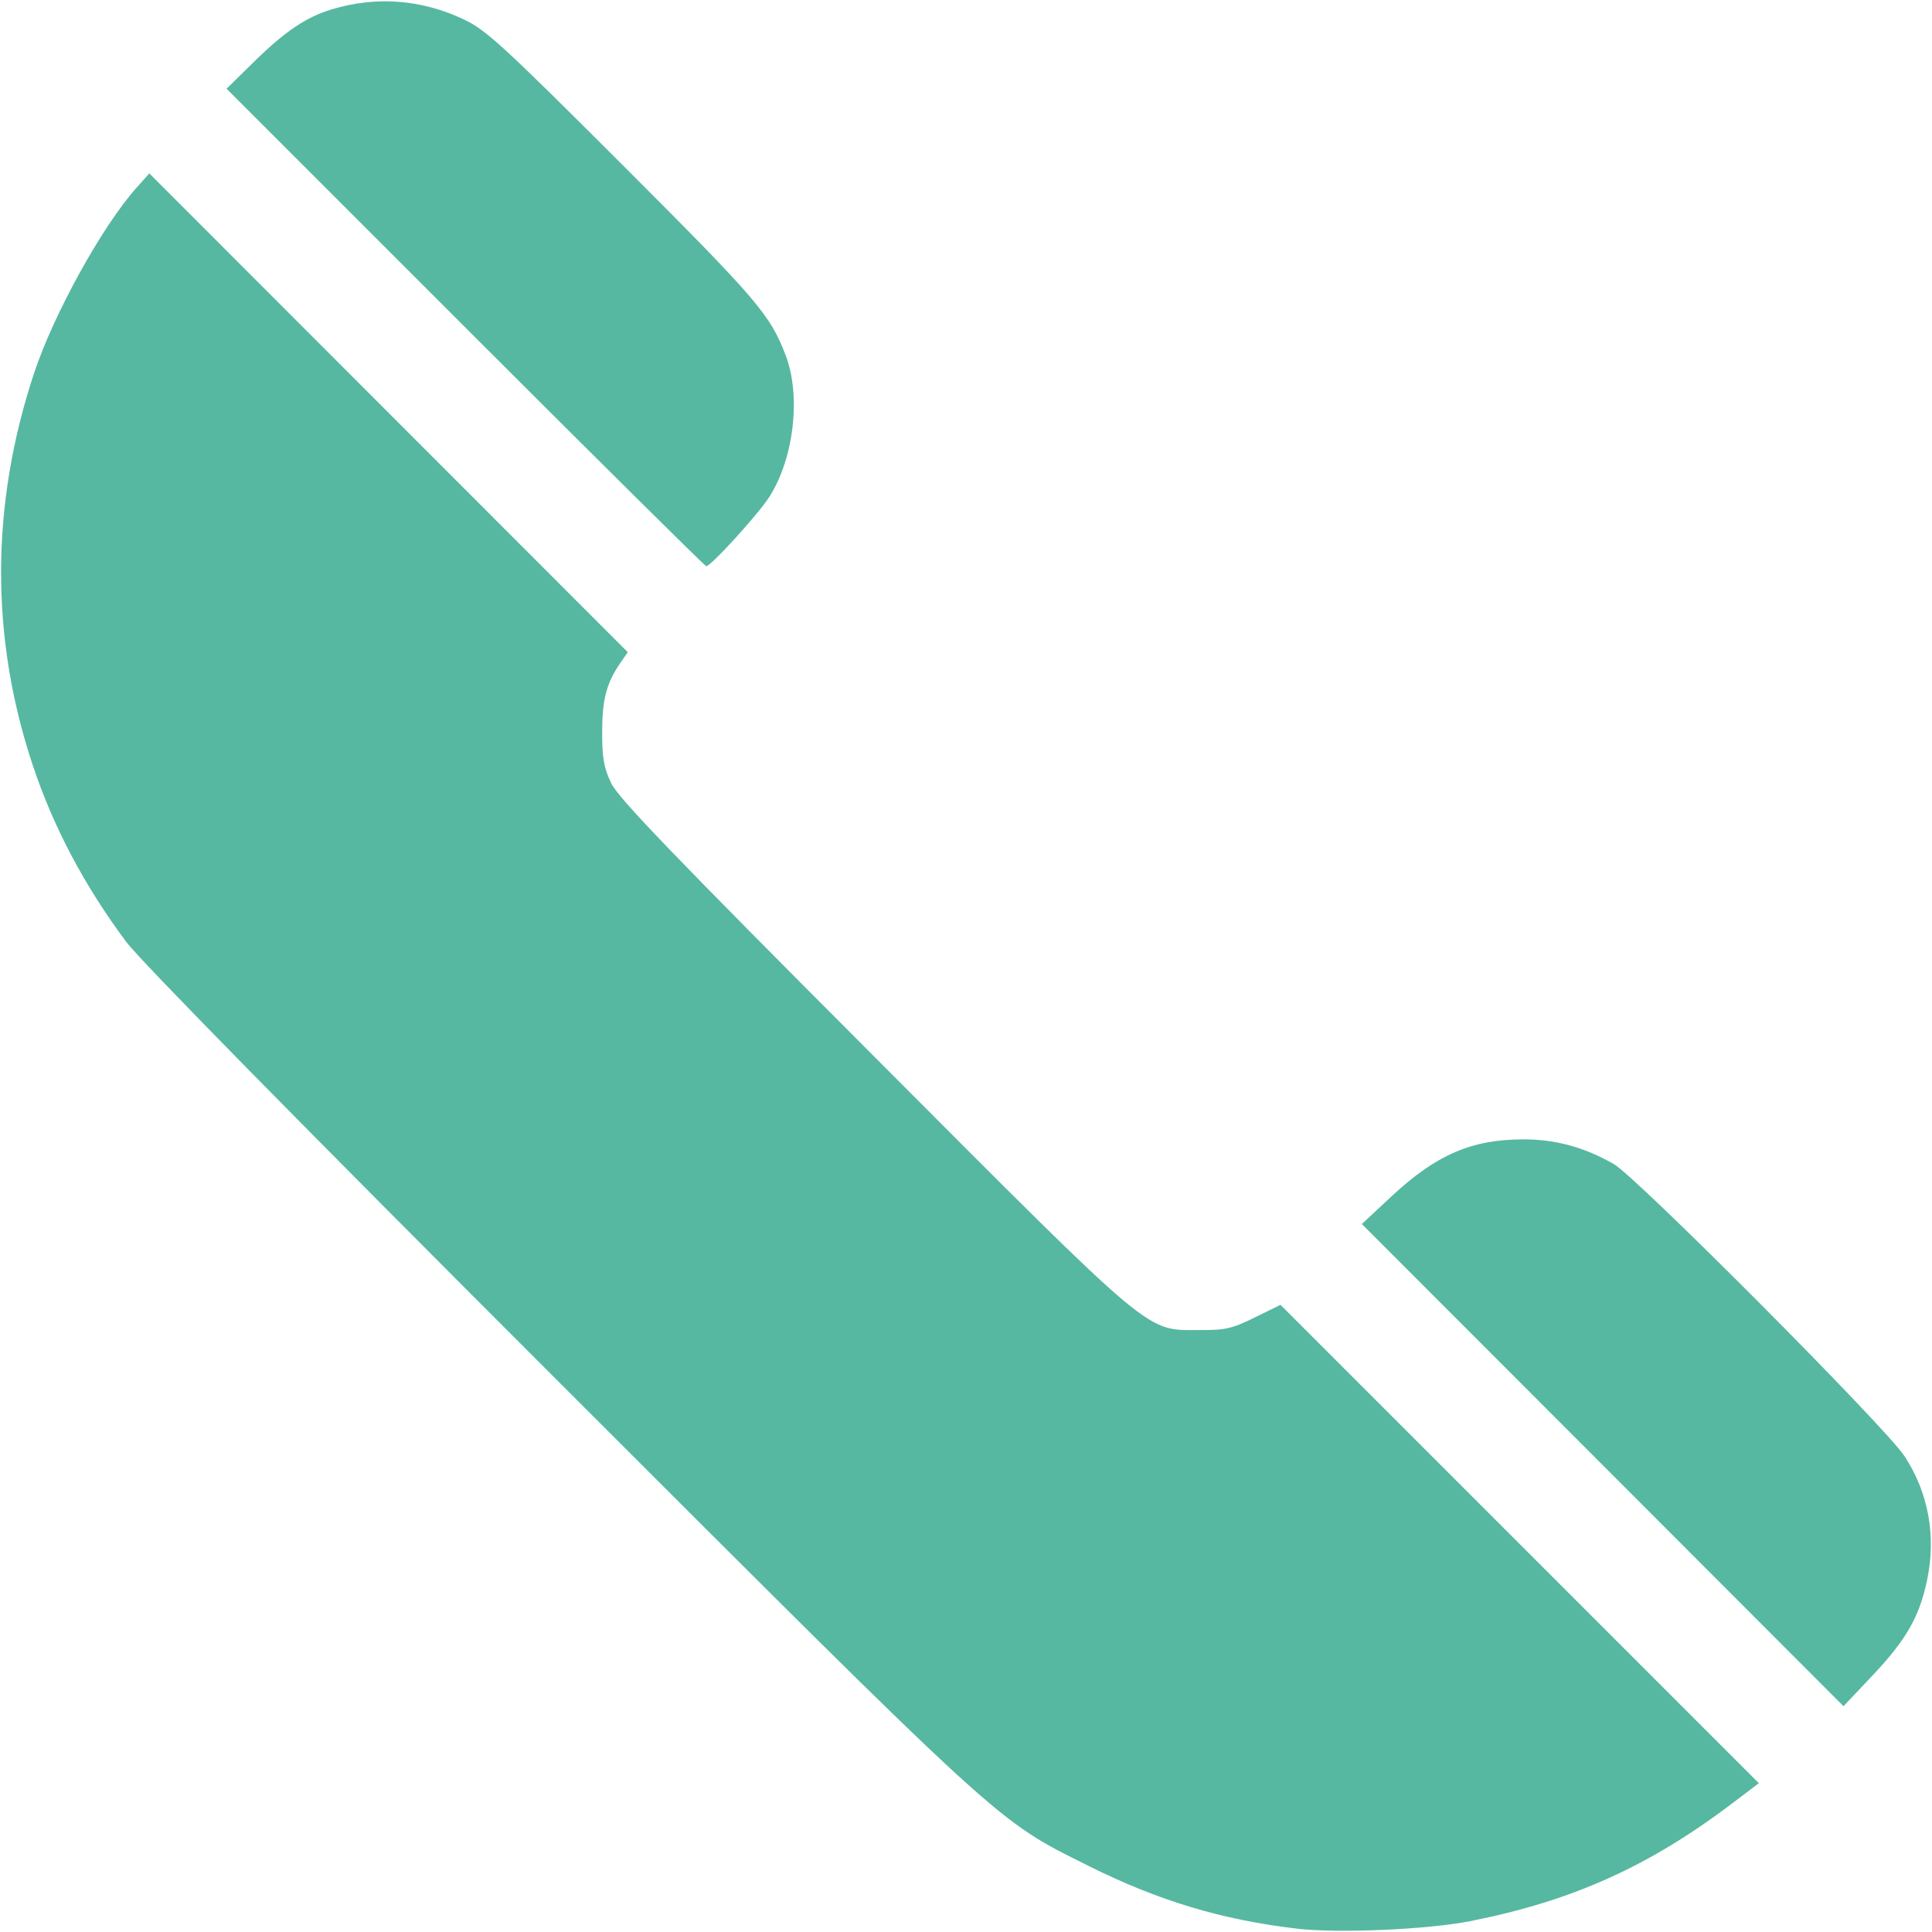 <?xml version="1.0" encoding="UTF-8" standalone="no"?>
<!-- Created with Inkscape (http://www.inkscape.org/) -->

<svg
   width="200"
   height="200"
   viewBox="0 0 52.917 52.917"
   version="1.1"
   id="svg5"
   inkscape:version="1.1 (c68e22c387, 2021-05-23)"
   sodipodi:docname="tel.svg"
   xmlns:inkscape="http://www.inkscape.org/namespaces/inkscape"
   xmlns:sodipodi="http://sodipodi.sourceforge.net/DTD/sodipodi-0.dtd"
   xmlns="http://www.w3.org/2000/svg"
   xmlns:svg="http://www.w3.org/2000/svg">
  <sodipodi:namedview
     id="namedview7"
     pagecolor="#505050"
     bordercolor="#eeeeee"
     borderopacity="1"
     inkscape:pageshadow="0"
     inkscape:pageopacity="0"
     inkscape:pagecheckerboard="0"
     inkscape:document-units="mm"
     showgrid="false"
     units="px"
     inkscape:zoom="3.865"
     inkscape:cx="99.870634"
     inkscape:cy="79.301423"
     inkscape:window-width="1920"
     inkscape:window-height="991"
     inkscape:window-x="-9"
     inkscape:window-y="-9"
     inkscape:window-maximized="1"
     inkscape:current-layer="layer1" />
  <defs
     id="defs2" />
  <g
     inkscape:label="Calque 1"
     inkscape:groupmode="layer"
     id="layer1">
    <path
       style="fill:#56b8a1;stroke-width:0.103;fill-opacity:1"
       d="M 35.509,52.823 C 33.47,52.585 31.728,52.061 29.824,51.111 27.266,49.835 27.618,50.157 15.292,37.837 8.099,30.647 3.846,26.32 3.452,25.79 2.31,24.257 1.467,22.664 0.903,20.977 c -1.175,-3.514 -1.164,-7.151 0.031,-10.758 C 1.47,8.601 2.799,6.195 3.74,5.141 l 0.35,-0.392 6.552,6.557 6.552,6.557 -0.203,0.295 c -0.38,0.552 -0.498,0.999 -0.498,1.897 0,0.713 0.047,0.976 0.247,1.395 0.196,0.41 1.678,1.952 7.177,7.462 7.82,7.837 7.432,7.512 8.963,7.518 0.68,0.003 0.87,-0.041 1.486,-0.344 l 0.706,-0.347 6.551,6.551 6.551,6.551 -0.698,0.53 c -2.305,1.749 -4.403,2.694 -7.209,3.249 -1.167,0.231 -3.625,0.337 -4.754,0.205 z m 8.389,-12.694 -6.597,-6.603 0.802,-0.749 c 1.234,-1.152 2.212,-1.574 3.64,-1.57 0.877,0.003 1.648,0.214 2.456,0.674 0.622,0.354 7.43,7.193 7.961,7.997 0.66,1 0.877,2.192 0.621,3.408 -0.212,1.005 -0.572,1.632 -1.507,2.62 l -0.781,0.826 z M 12.744,8.968 6.206,2.43 6.956,1.693 c 0.848,-0.833 1.433,-1.227 2.131,-1.437 1.227,-0.369 2.465,-0.273 3.632,0.283 0.597,0.284 1.083,0.731 4.354,4.001 3.679,3.678 4.023,4.08 4.449,5.2 0.42,1.105 0.224,2.806 -0.445,3.862 -0.302,0.476 -1.603,1.906 -1.734,1.906 -0.033,0 -3.003,-2.942 -6.599,-6.539 z"
       id="path2260" />
  </g>
</svg>
